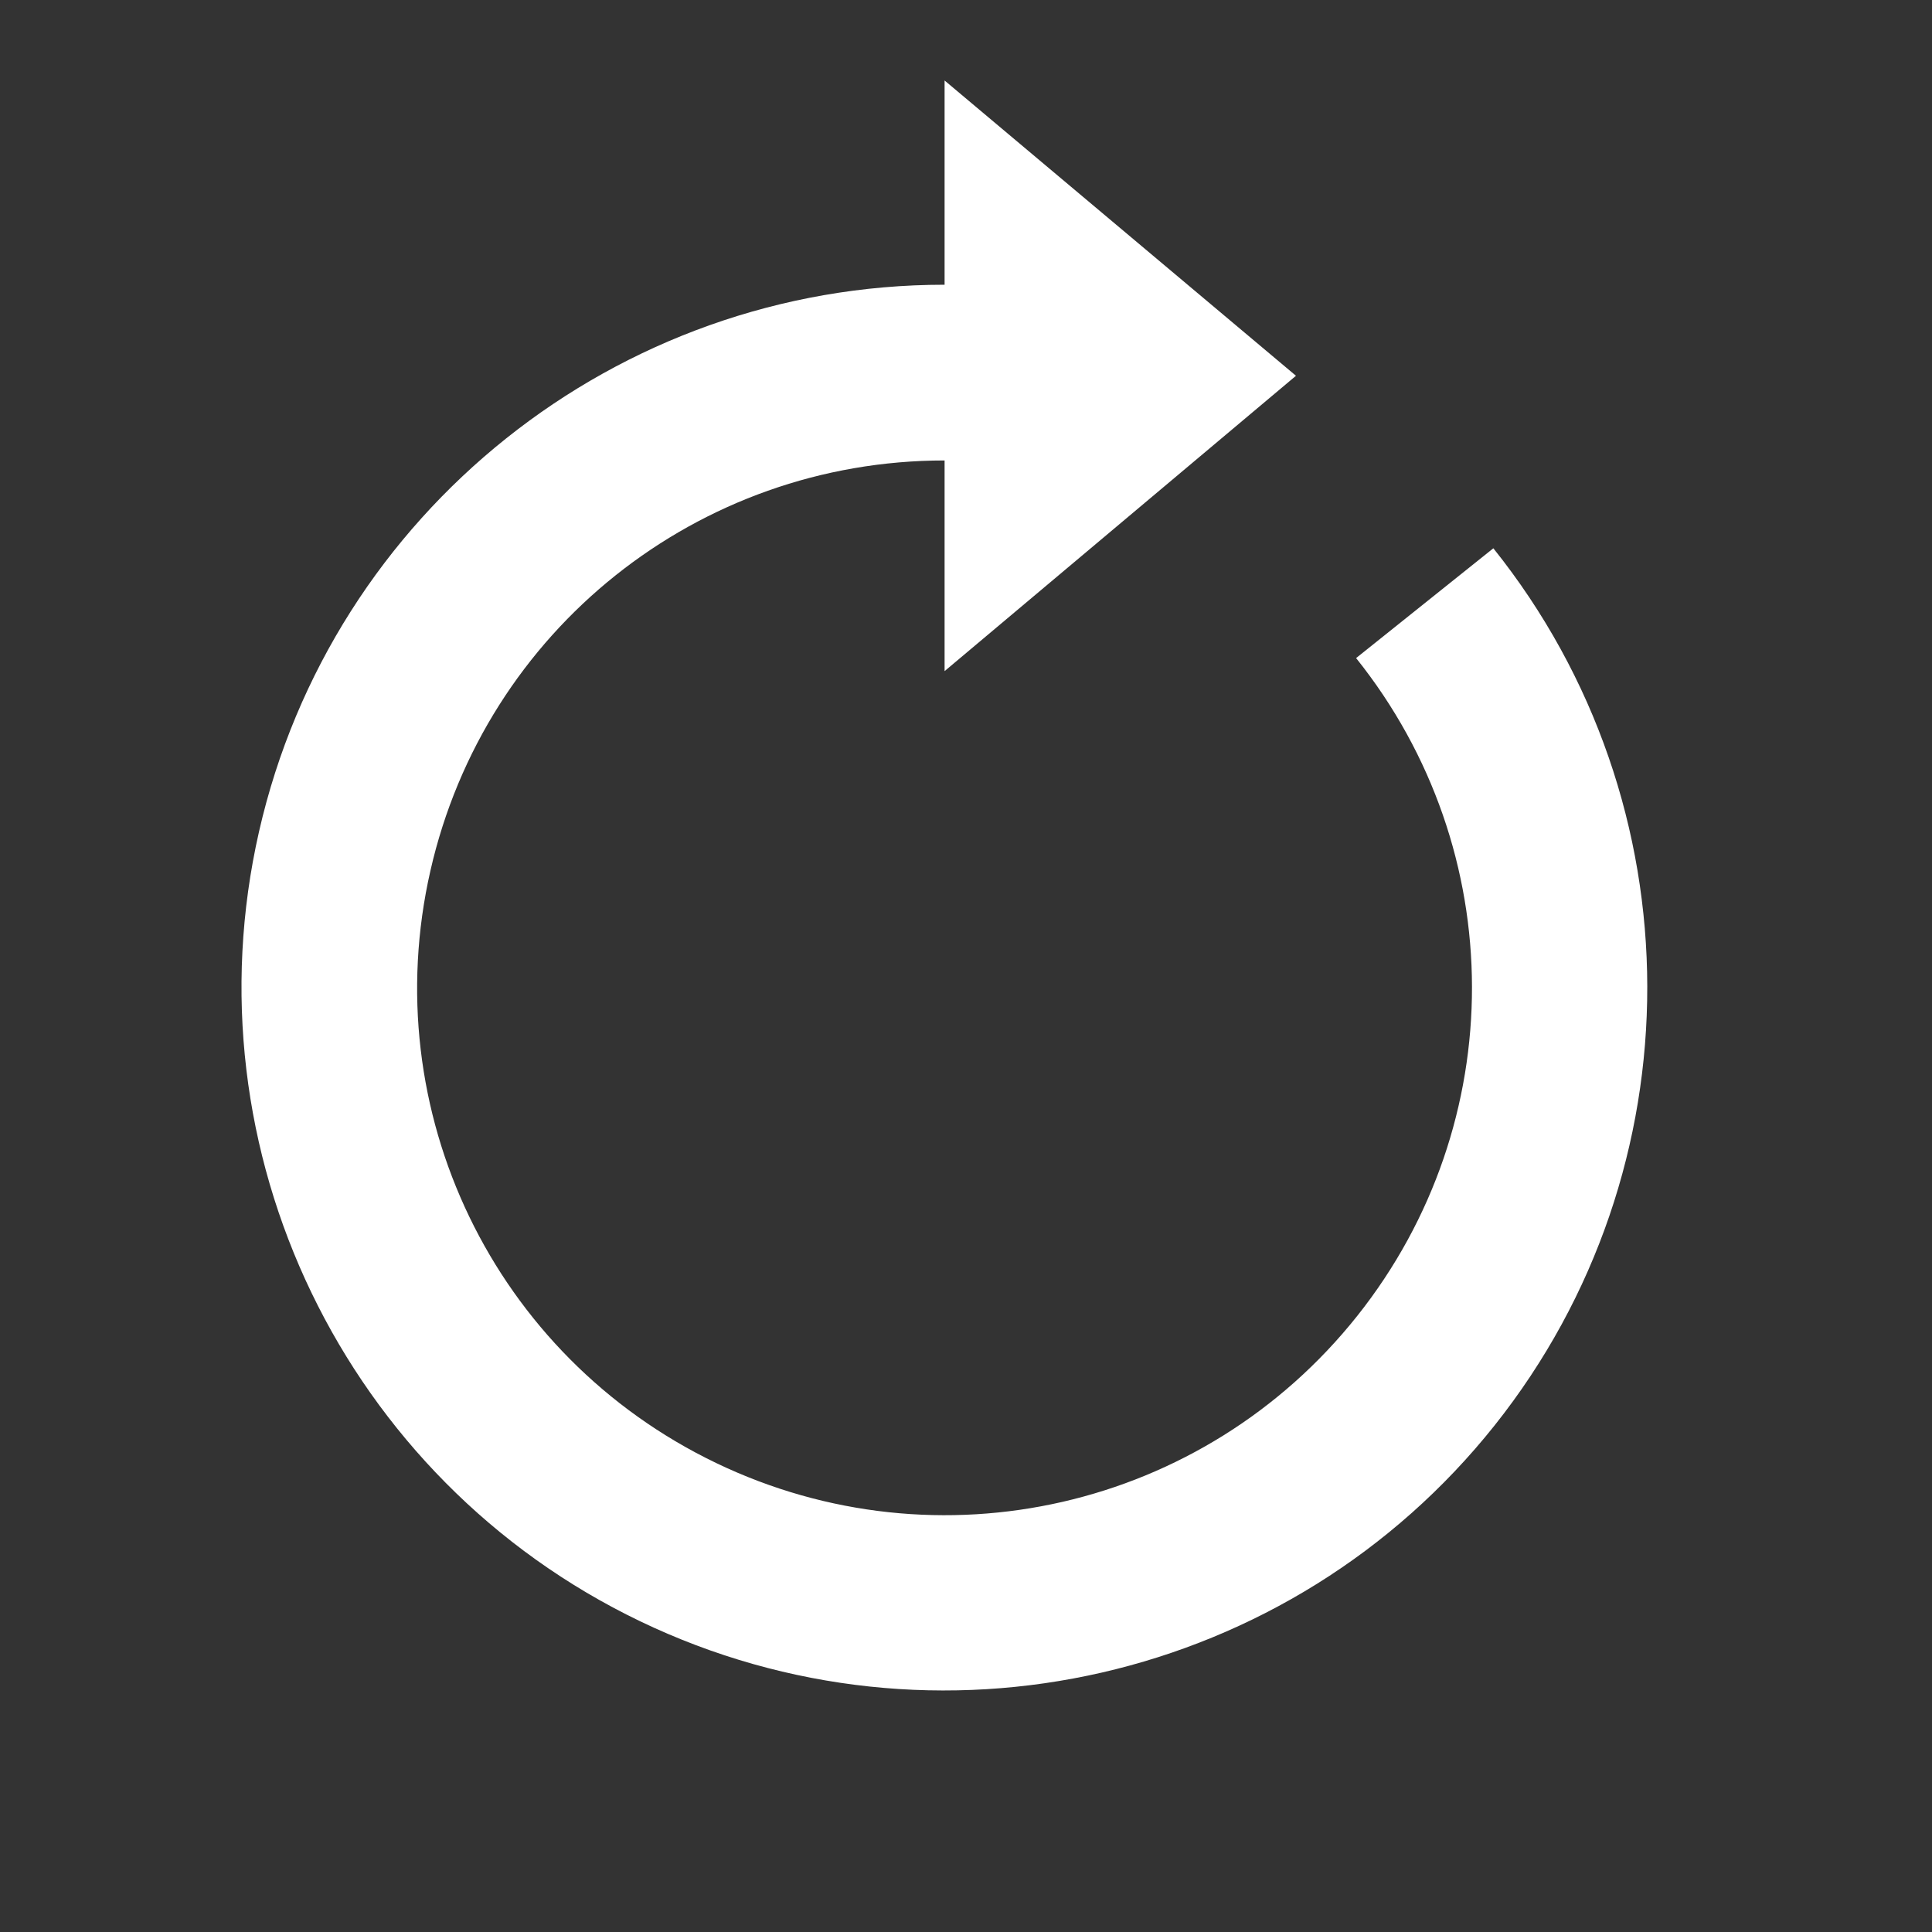 <svg width="24" height="24" viewBox="0 0 24 24" fill="none" xmlns="http://www.w3.org/2000/svg">
<rect x="0" y="0" width="24" height="24" fill="#333333" stroke="none"/>
<path d="M11.734 1V3.537C7.665 3.537 4.122 6.361 3.218 10.329C2.314 14.296 4.284 18.378 7.952 20.14C11.62 21.902 16.035 20.89 18.568 17.705C21.101 14.52 21.094 9.988 18.551 6.811L16.846 8.175C18.76 10.566 18.766 13.95 16.86 16.347C14.954 18.744 11.657 19.5 8.896 18.174C6.135 16.847 4.666 13.801 5.347 10.815C6.027 7.828 8.671 5.72 11.734 5.72V8.337L16.099 4.668L11.734 1Z" fill="white"/>
</svg>

